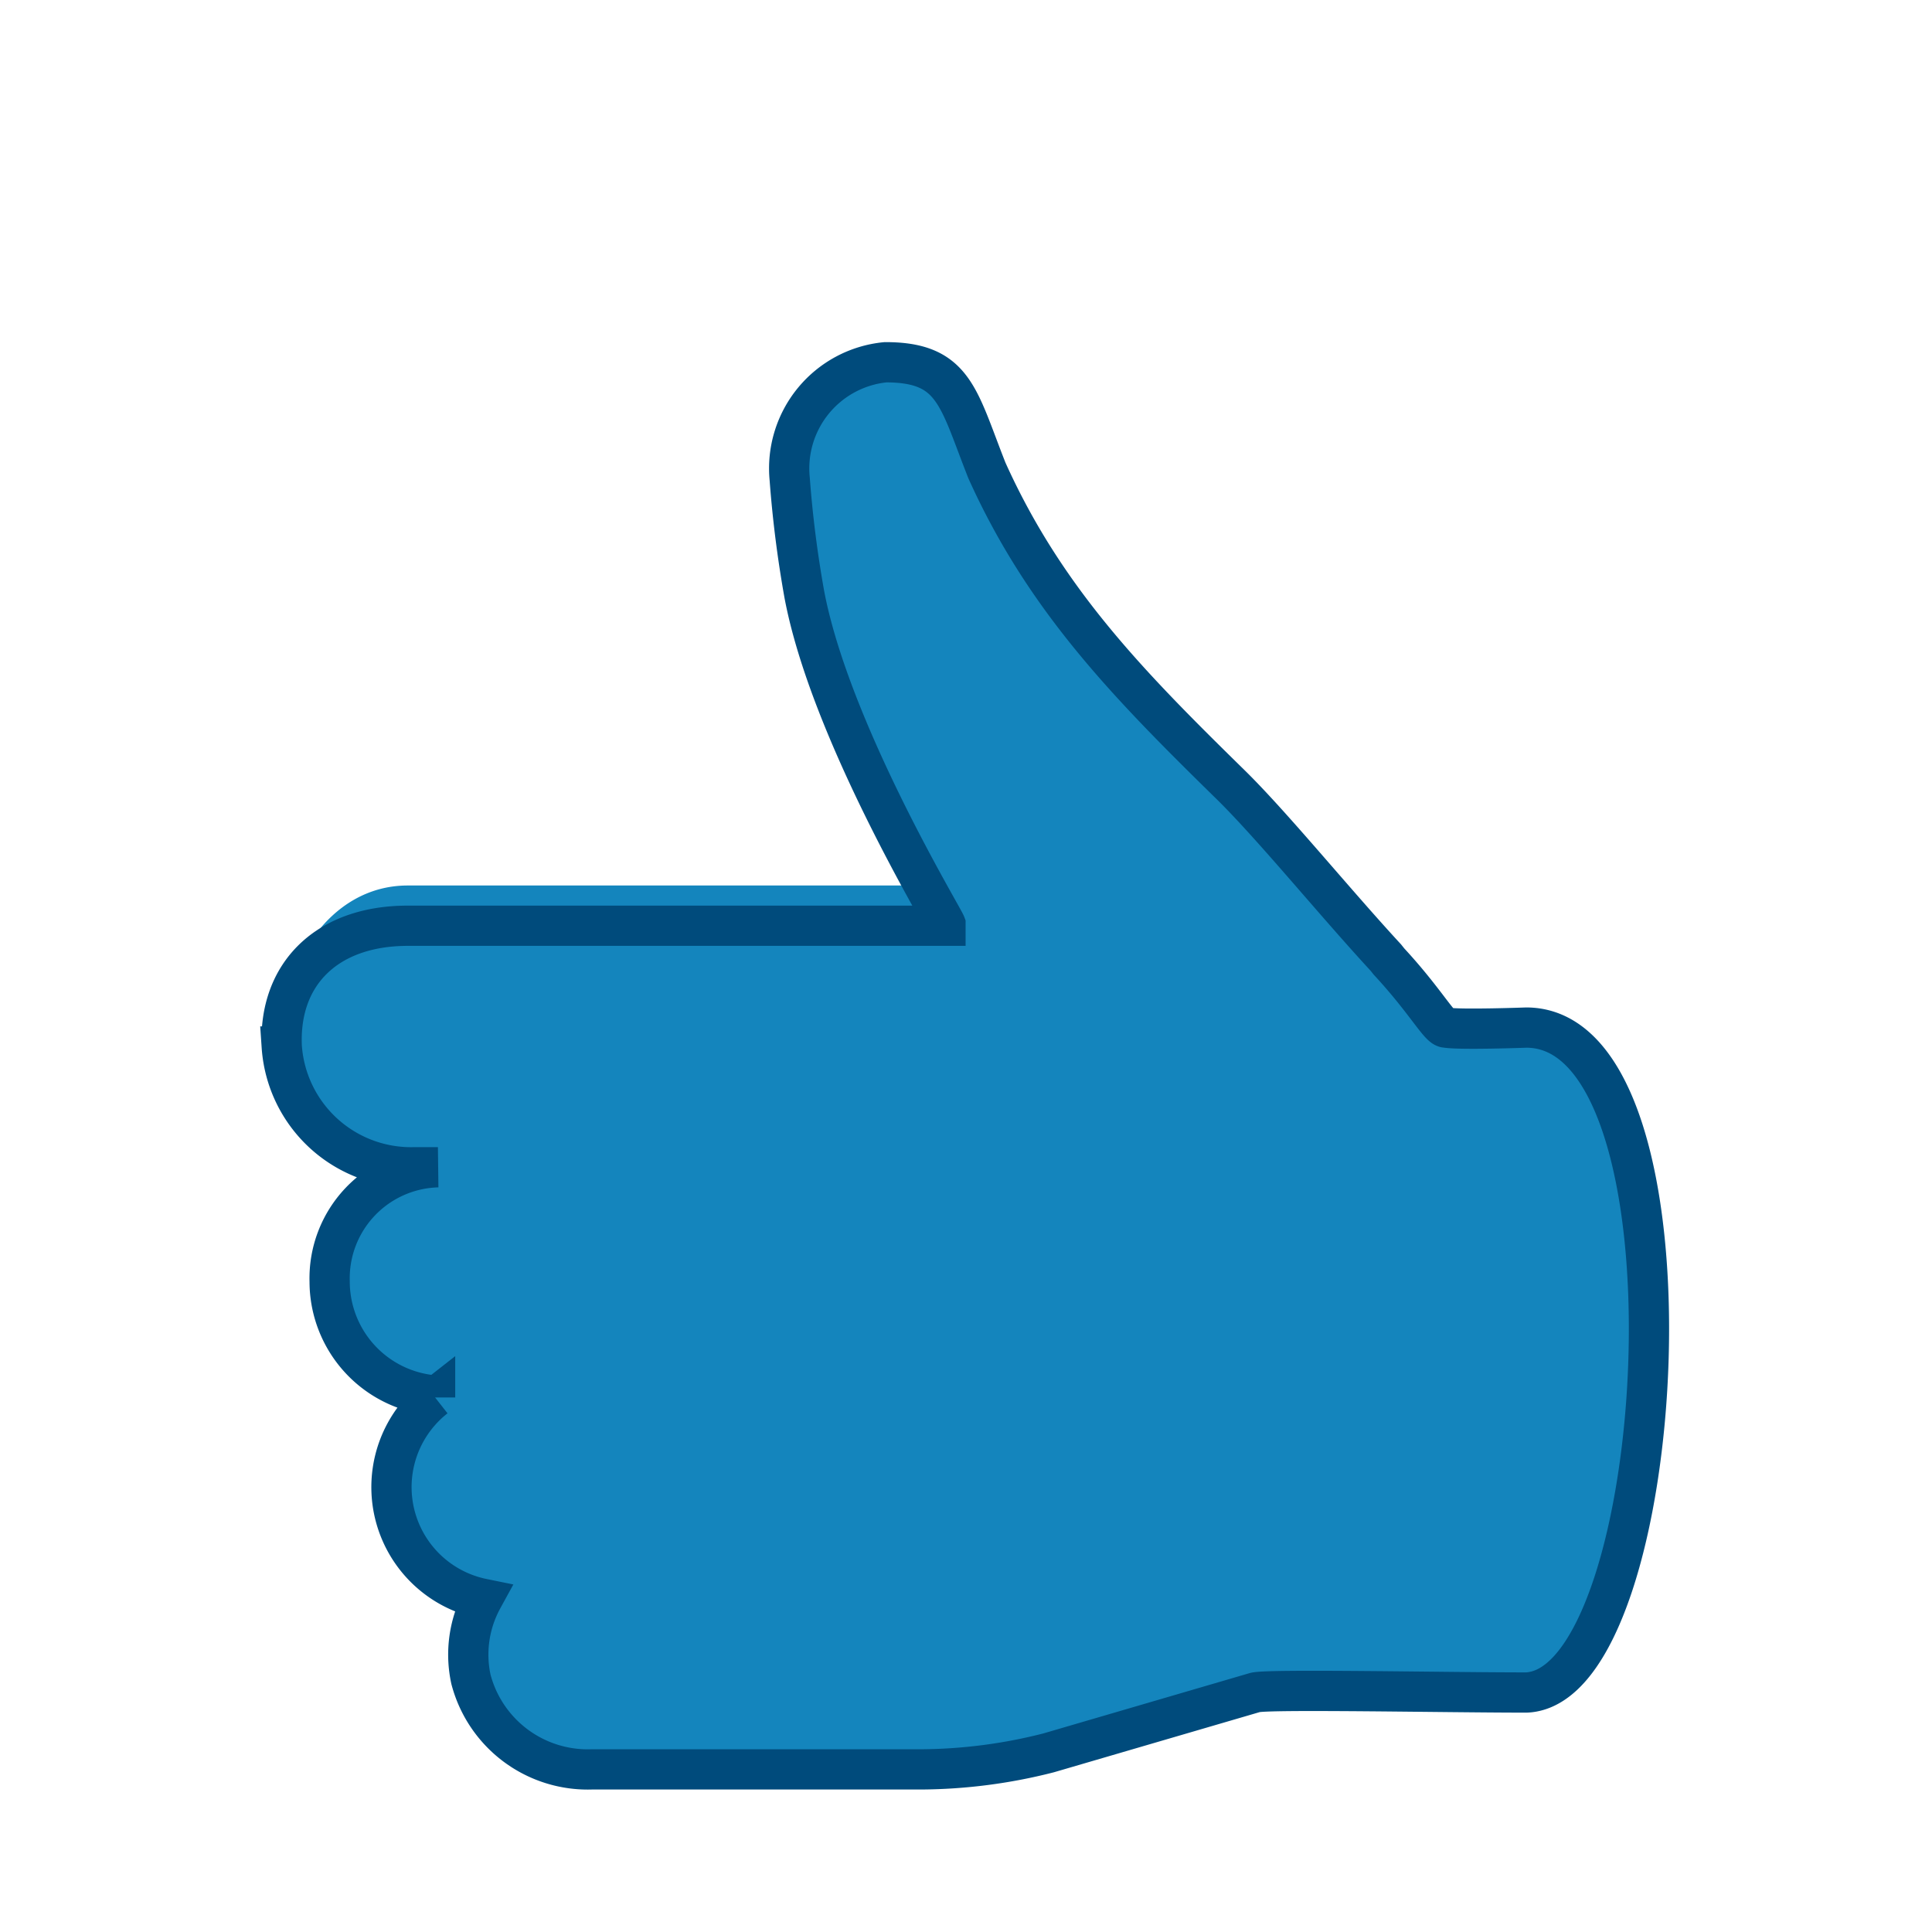<svg width="48" height="48" xmlns="http://www.w3.org/2000/svg" id="like-creation-large" data-supported-dps="48x48">
    <g fill="none" fillRule="evenodd">
    <path d="M25.39 22H10.13c-2 0-3.2 2.11-3.12 3.92a3.23 3.23 0 003.3 3h.57a2.75 2.75 0 00-2.69 2.84 2.84 2.84 0 002.62 2.83 2.83 2.83 0 001.18 5 2.89 2.89 0 00-.29 2 3 3 0 003 2.24h8.18a13.06 13.06 0 003.17-.41l5.13-1.5c.3-.09 4.74 0 6.74 0 3.57-.14 4.53-16.52 0-16.52 0 0-1.65.06-2 0-.16 0-.52-.68-1.41-1.64l-.08-.1c-1.3-1.41-2.78-3.23-3.82-4.26-2.53-2.48-4.63-4.61-6.09-7.84C23.8 9.83 23.71 9 22 9a2.77 2.77 0 00-2.38 2.9c.071.956.192 1.907.36 2.85.63 3.38 3.43 7.08 3.51 7.25" fill="#1485BD" fillRule="nonzero" />
    <path d="M23.49 23H10.13c-2 0-3.21 1.19-3.13 3a3.22 3.22 0 003.31 3h.57a2.76 2.76 0 00-2.69 2.84 2.84 2.84 0 002.62 2.83v.05a2.83 2.83 0 001.18 5 2.89 2.89 0 00-.29 2 3 3 0 003 2.24h8.18a13.06 13.06 0 003.17-.41l5.13-1.5c.3-.09 4.74 0 6.74 0 3.57-.14 4.53-16.52 0-16.52 0 0-1.65.06-2 0-.16 0-.52-.68-1.41-1.64l-.08-.1c-1.3-1.41-2.78-3.23-3.82-4.26-2.53-2.48-4.63-4.6-6.09-7.84C23.8 9.87 23.71 9 22 9a2.65 2.65 0 00-2.38 2.9c.071.956.192 1.907.36 2.85.63 3.38 3.43 8 3.51 8.21V23z" stroke="#004B7C" strokeWidth="2" strokeLinecap="round" strokeLinejoin="round" />
    </g>
</svg>
